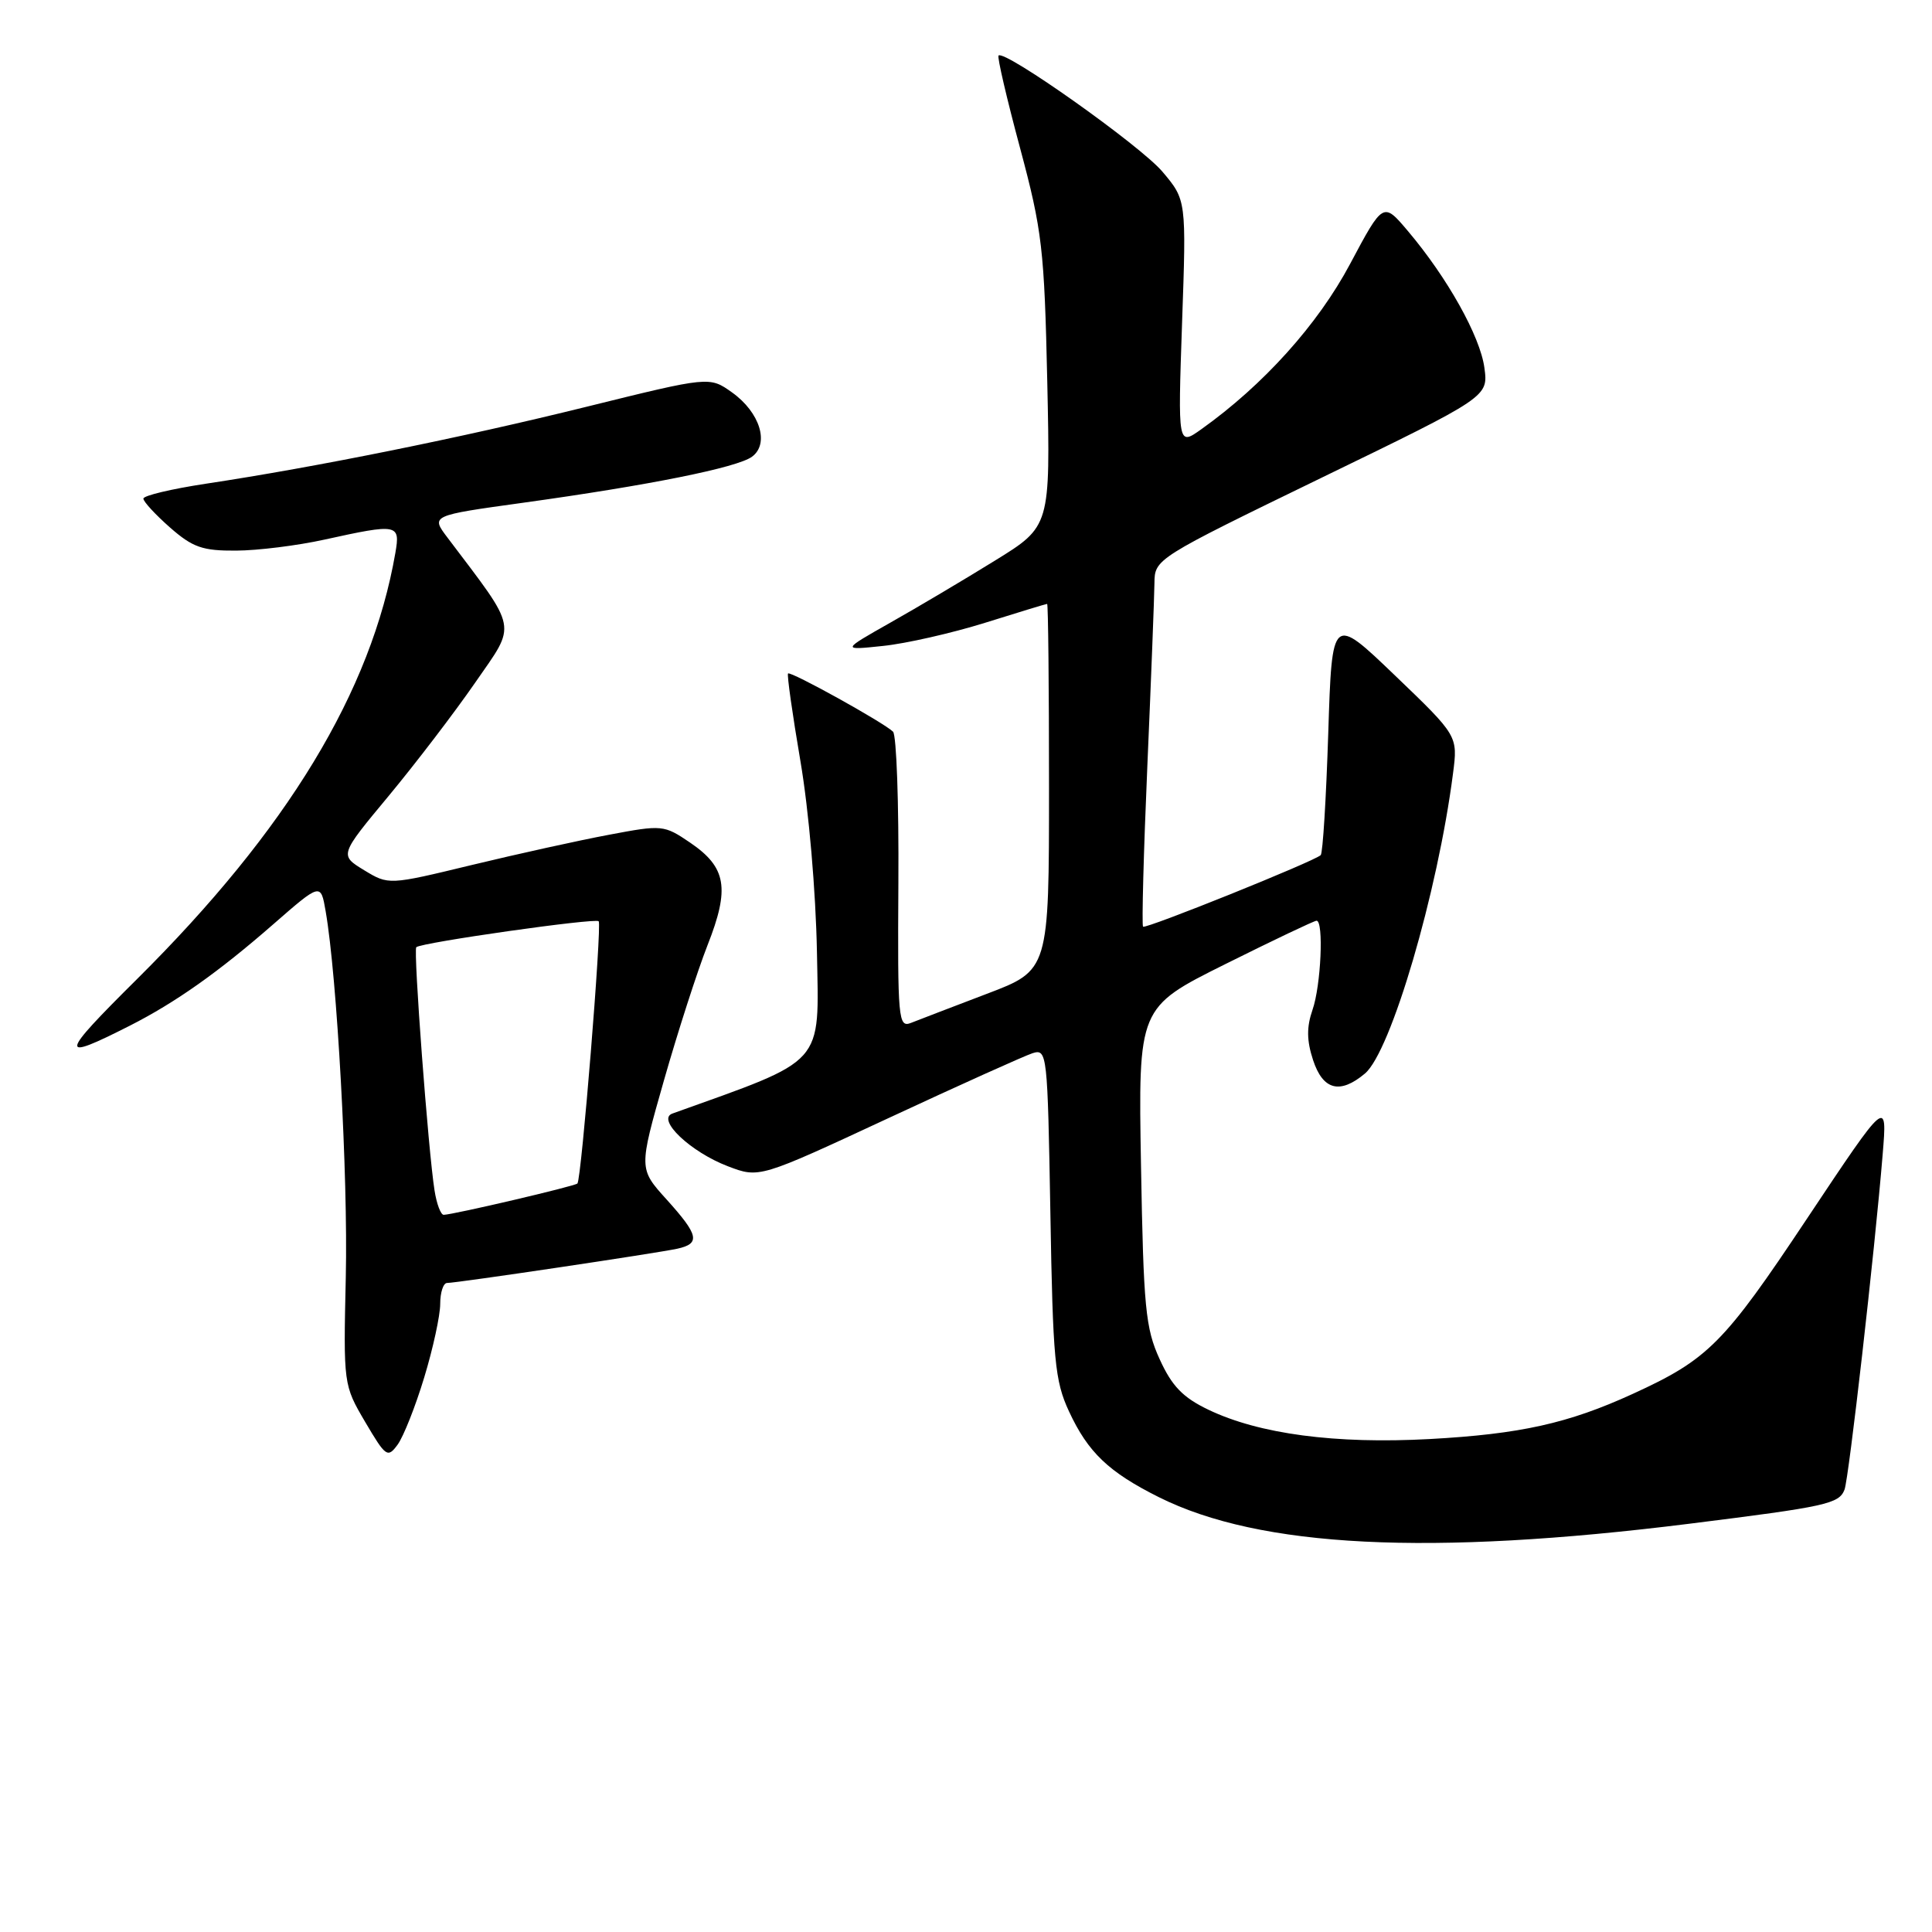 <?xml version="1.0" encoding="UTF-8" standalone="no"?>
<!DOCTYPE svg PUBLIC "-//W3C//DTD SVG 1.1//EN" "http://www.w3.org/Graphics/SVG/1.1/DTD/svg11.dtd" >
<svg xmlns="http://www.w3.org/2000/svg" xmlns:xlink="http://www.w3.org/1999/xlink" version="1.1" viewBox="0 0 256 256">
 <g >
 <path fill="currentColor"
d=" M 223.87 201.90 C 242.03 199.63 243.68 199.27 244.41 197.38 C 244.98 195.88 248.40 165.90 249.46 153.00 C 250.08 145.50 250.08 145.50 239.44 161.47 C 228.39 178.08 226.35 180.12 216.32 184.71 C 207.80 188.61 201.44 190.02 189.46 190.68 C 176.95 191.36 166.86 190.02 160.13 186.80 C 156.74 185.18 155.28 183.67 153.66 180.10 C 151.78 176.00 151.52 173.24 151.19 154.50 C 150.82 133.50 150.82 133.50 162.36 127.75 C 168.70 124.59 174.14 122.00 174.45 122.00 C 175.42 122.00 175.04 130.60 173.91 133.82 C 173.12 136.11 173.14 137.88 173.99 140.47 C 175.30 144.45 177.55 145.03 180.86 142.25 C 184.31 139.35 190.50 118.27 192.53 102.50 C 193.18 97.50 193.18 97.50 184.84 89.50 C 176.50 81.50 176.50 81.50 176.00 97.17 C 175.72 105.79 175.28 113.05 175.00 113.31 C 174.12 114.15 151.80 123.13 151.46 122.79 C 151.28 122.61 151.53 113.02 152.03 101.48 C 152.53 89.94 152.95 79.05 152.97 77.27 C 153.00 74.06 153.12 73.99 175.10 63.31 C 197.21 52.58 197.21 52.58 196.69 48.73 C 196.13 44.57 191.79 36.80 186.56 30.62 C 183.28 26.74 183.28 26.74 178.89 34.98 C 174.63 42.99 167.40 51.02 159.19 56.87 C 156.07 59.09 156.07 59.09 156.63 42.79 C 157.20 26.50 157.20 26.50 154.02 22.74 C 151.10 19.29 133.12 6.55 132.31 7.36 C 132.12 7.55 133.40 13.06 135.16 19.60 C 138.10 30.58 138.38 32.98 138.77 50.62 C 139.18 69.75 139.18 69.75 131.84 74.28 C 127.80 76.78 121.58 80.47 118.00 82.49 C 111.50 86.17 111.50 86.17 117.00 85.59 C 120.03 85.28 126.10 83.90 130.50 82.53 C 134.90 81.15 138.61 80.02 138.75 80.02 C 138.89 80.01 139.00 90.93 139.00 104.28 C 139.00 128.56 139.00 128.56 130.75 131.69 C 126.21 133.42 121.69 135.15 120.71 135.54 C 119.03 136.20 118.93 135.11 119.04 117.00 C 119.11 106.42 118.79 97.40 118.33 96.95 C 117.08 95.73 104.76 88.90 104.42 89.24 C 104.26 89.40 105.00 94.63 106.06 100.85 C 107.17 107.35 108.10 118.12 108.25 126.20 C 108.52 141.36 109.54 140.22 89.10 147.55 C 86.94 148.32 91.48 152.64 96.46 154.54 C 100.61 156.12 100.61 156.12 117.74 148.15 C 127.15 143.77 135.75 139.90 136.83 139.55 C 138.75 138.95 138.81 139.57 139.18 160.71 C 139.51 180.23 139.77 182.97 141.64 187.00 C 144.16 192.44 146.89 195.05 153.55 198.38 C 166.95 205.08 189.39 206.21 223.87 201.90 Z  M 56.21 182.52 C 57.38 178.68 58.33 174.30 58.33 172.77 C 58.33 171.25 58.74 170.00 59.24 170.00 C 60.55 170.00 87.06 166.05 89.75 165.46 C 92.84 164.78 92.59 163.66 88.32 158.93 C 84.64 154.86 84.64 154.86 87.97 143.18 C 89.80 136.76 92.40 128.69 93.75 125.25 C 96.73 117.69 96.26 114.93 91.44 111.65 C 87.98 109.30 87.74 109.28 80.70 110.61 C 76.74 111.35 68.55 113.16 62.50 114.62 C 51.50 117.28 51.50 117.28 48.24 115.30 C 44.98 113.31 44.98 113.31 51.48 105.49 C 55.05 101.19 60.23 94.41 62.98 90.43 C 68.49 82.47 68.73 83.73 59.29 71.23 C 57.08 68.31 57.08 68.31 69.29 66.62 C 86.04 64.30 97.67 61.96 99.64 60.52 C 101.99 58.80 100.70 54.64 97.00 52.00 C 94.01 49.87 94.01 49.87 77.75 53.89 C 61.11 58.01 41.90 61.89 27.25 64.10 C 22.71 64.79 19.00 65.67 19.00 66.07 C 19.00 66.47 20.59 68.19 22.53 69.90 C 25.54 72.54 26.85 72.99 31.28 72.96 C 34.15 72.95 39.42 72.29 43.00 71.50 C 52.72 69.36 53.05 69.43 52.39 73.25 C 49.21 91.61 38.10 109.94 18.14 129.75 C 7.81 140.00 7.70 140.73 17.22 135.90 C 23.26 132.83 28.93 128.83 36.21 122.47 C 42.50 116.98 42.50 116.98 43.15 120.74 C 44.66 129.41 46.12 155.88 45.82 169.18 C 45.50 183.43 45.51 183.52 48.39 188.42 C 51.12 193.05 51.36 193.23 52.69 191.42 C 53.46 190.36 55.05 186.36 56.21 182.52 Z  M 57.58 157.75 C 56.75 152.55 54.75 125.91 55.16 125.51 C 55.77 124.90 78.94 121.60 79.33 122.07 C 79.77 122.59 77.04 156.30 76.51 156.82 C 76.16 157.18 60.18 160.92 58.80 160.97 C 58.41 160.99 57.86 159.54 57.58 157.75 Z "/>
</g>
</svg>